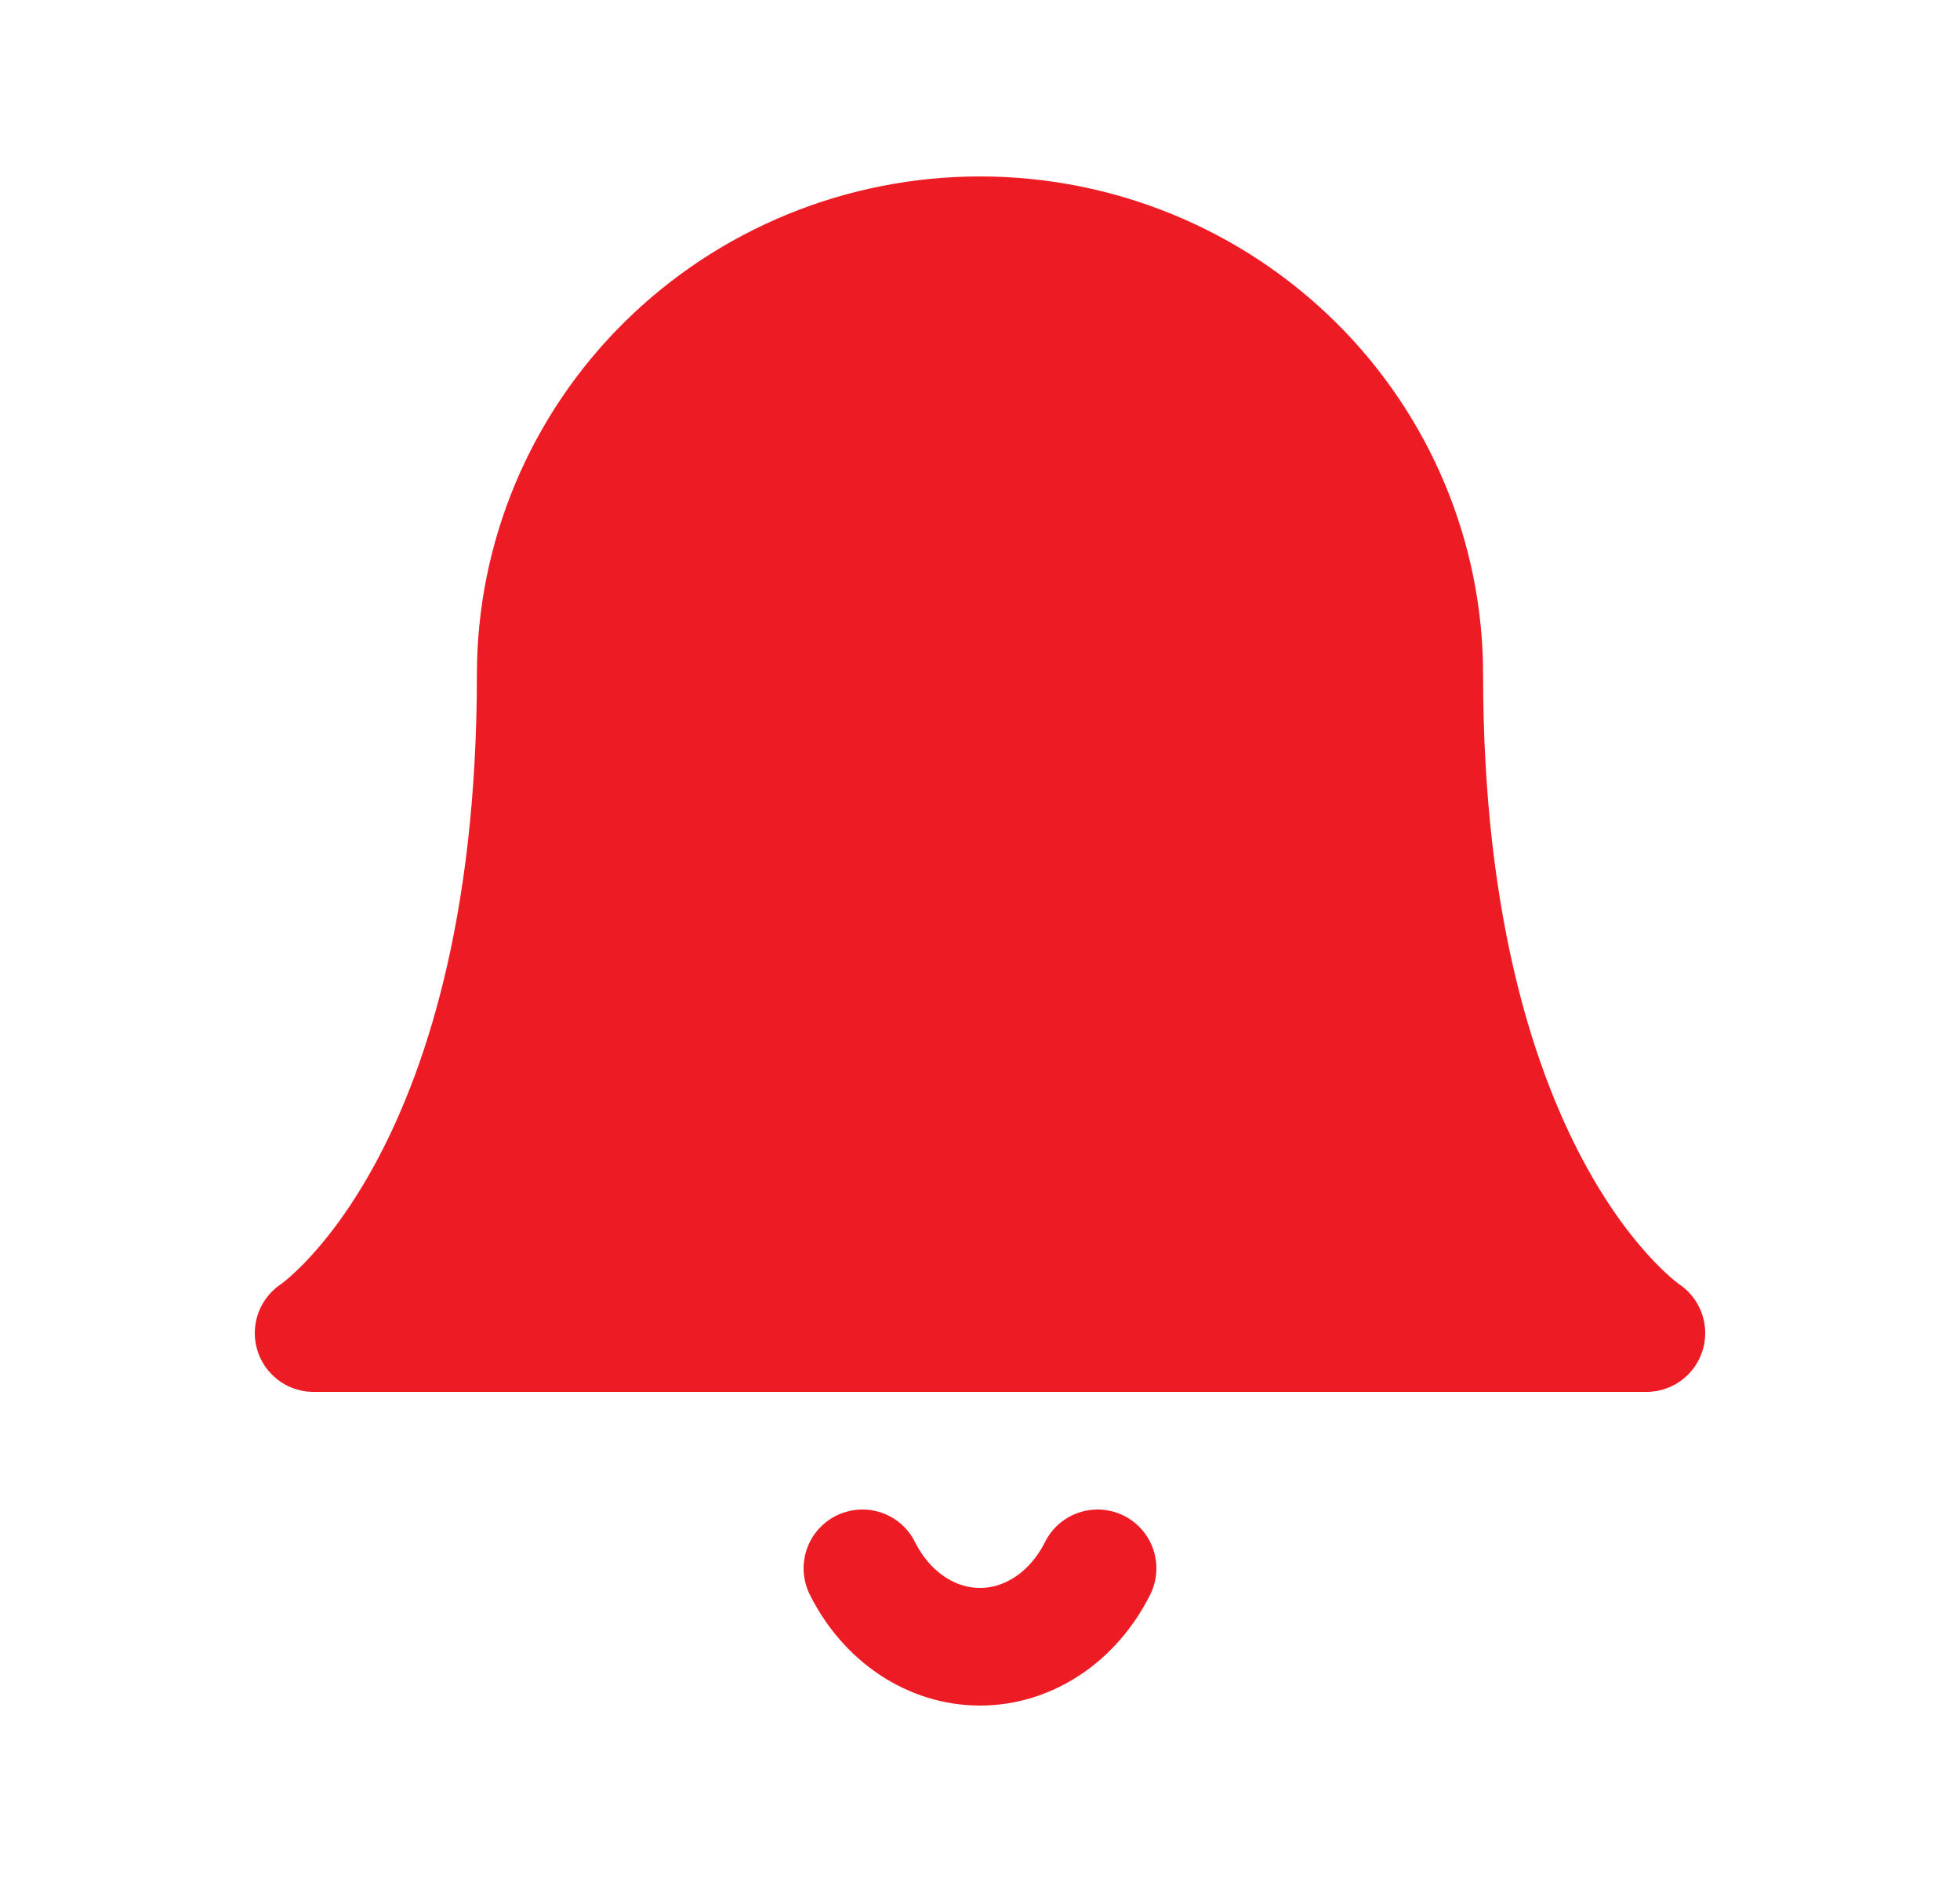 <svg width="25" height="24" viewBox="0 0 25 24" fill="none" xmlns="http://www.w3.org/2000/svg">
<path d="M18.167 8.6C18.167 7.115 17.57 5.69 16.507 4.64C15.444 3.59 14.003 3 12.5 3C10.997 3 9.556 3.59 8.493 4.64C7.43 5.69 6.833 7.115 6.833 8.6C6.833 15.133 4 17 4 17H21C21 17 18.167 15.133 18.167 8.6Z" fill="#ED1C24" stroke="#ED1C24" stroke-width="1.5" stroke-linecap="round" stroke-linejoin="round"/>
<path d="M14 20C13.848 20.304 13.629 20.557 13.366 20.732C13.102 20.908 12.804 21 12.5 21C12.196 21 11.898 20.908 11.634 20.732C11.371 20.557 11.152 20.304 11 20" stroke="#ED1C24" stroke-width="1.5" stroke-linecap="round" stroke-linejoin="round"/>
</svg>
